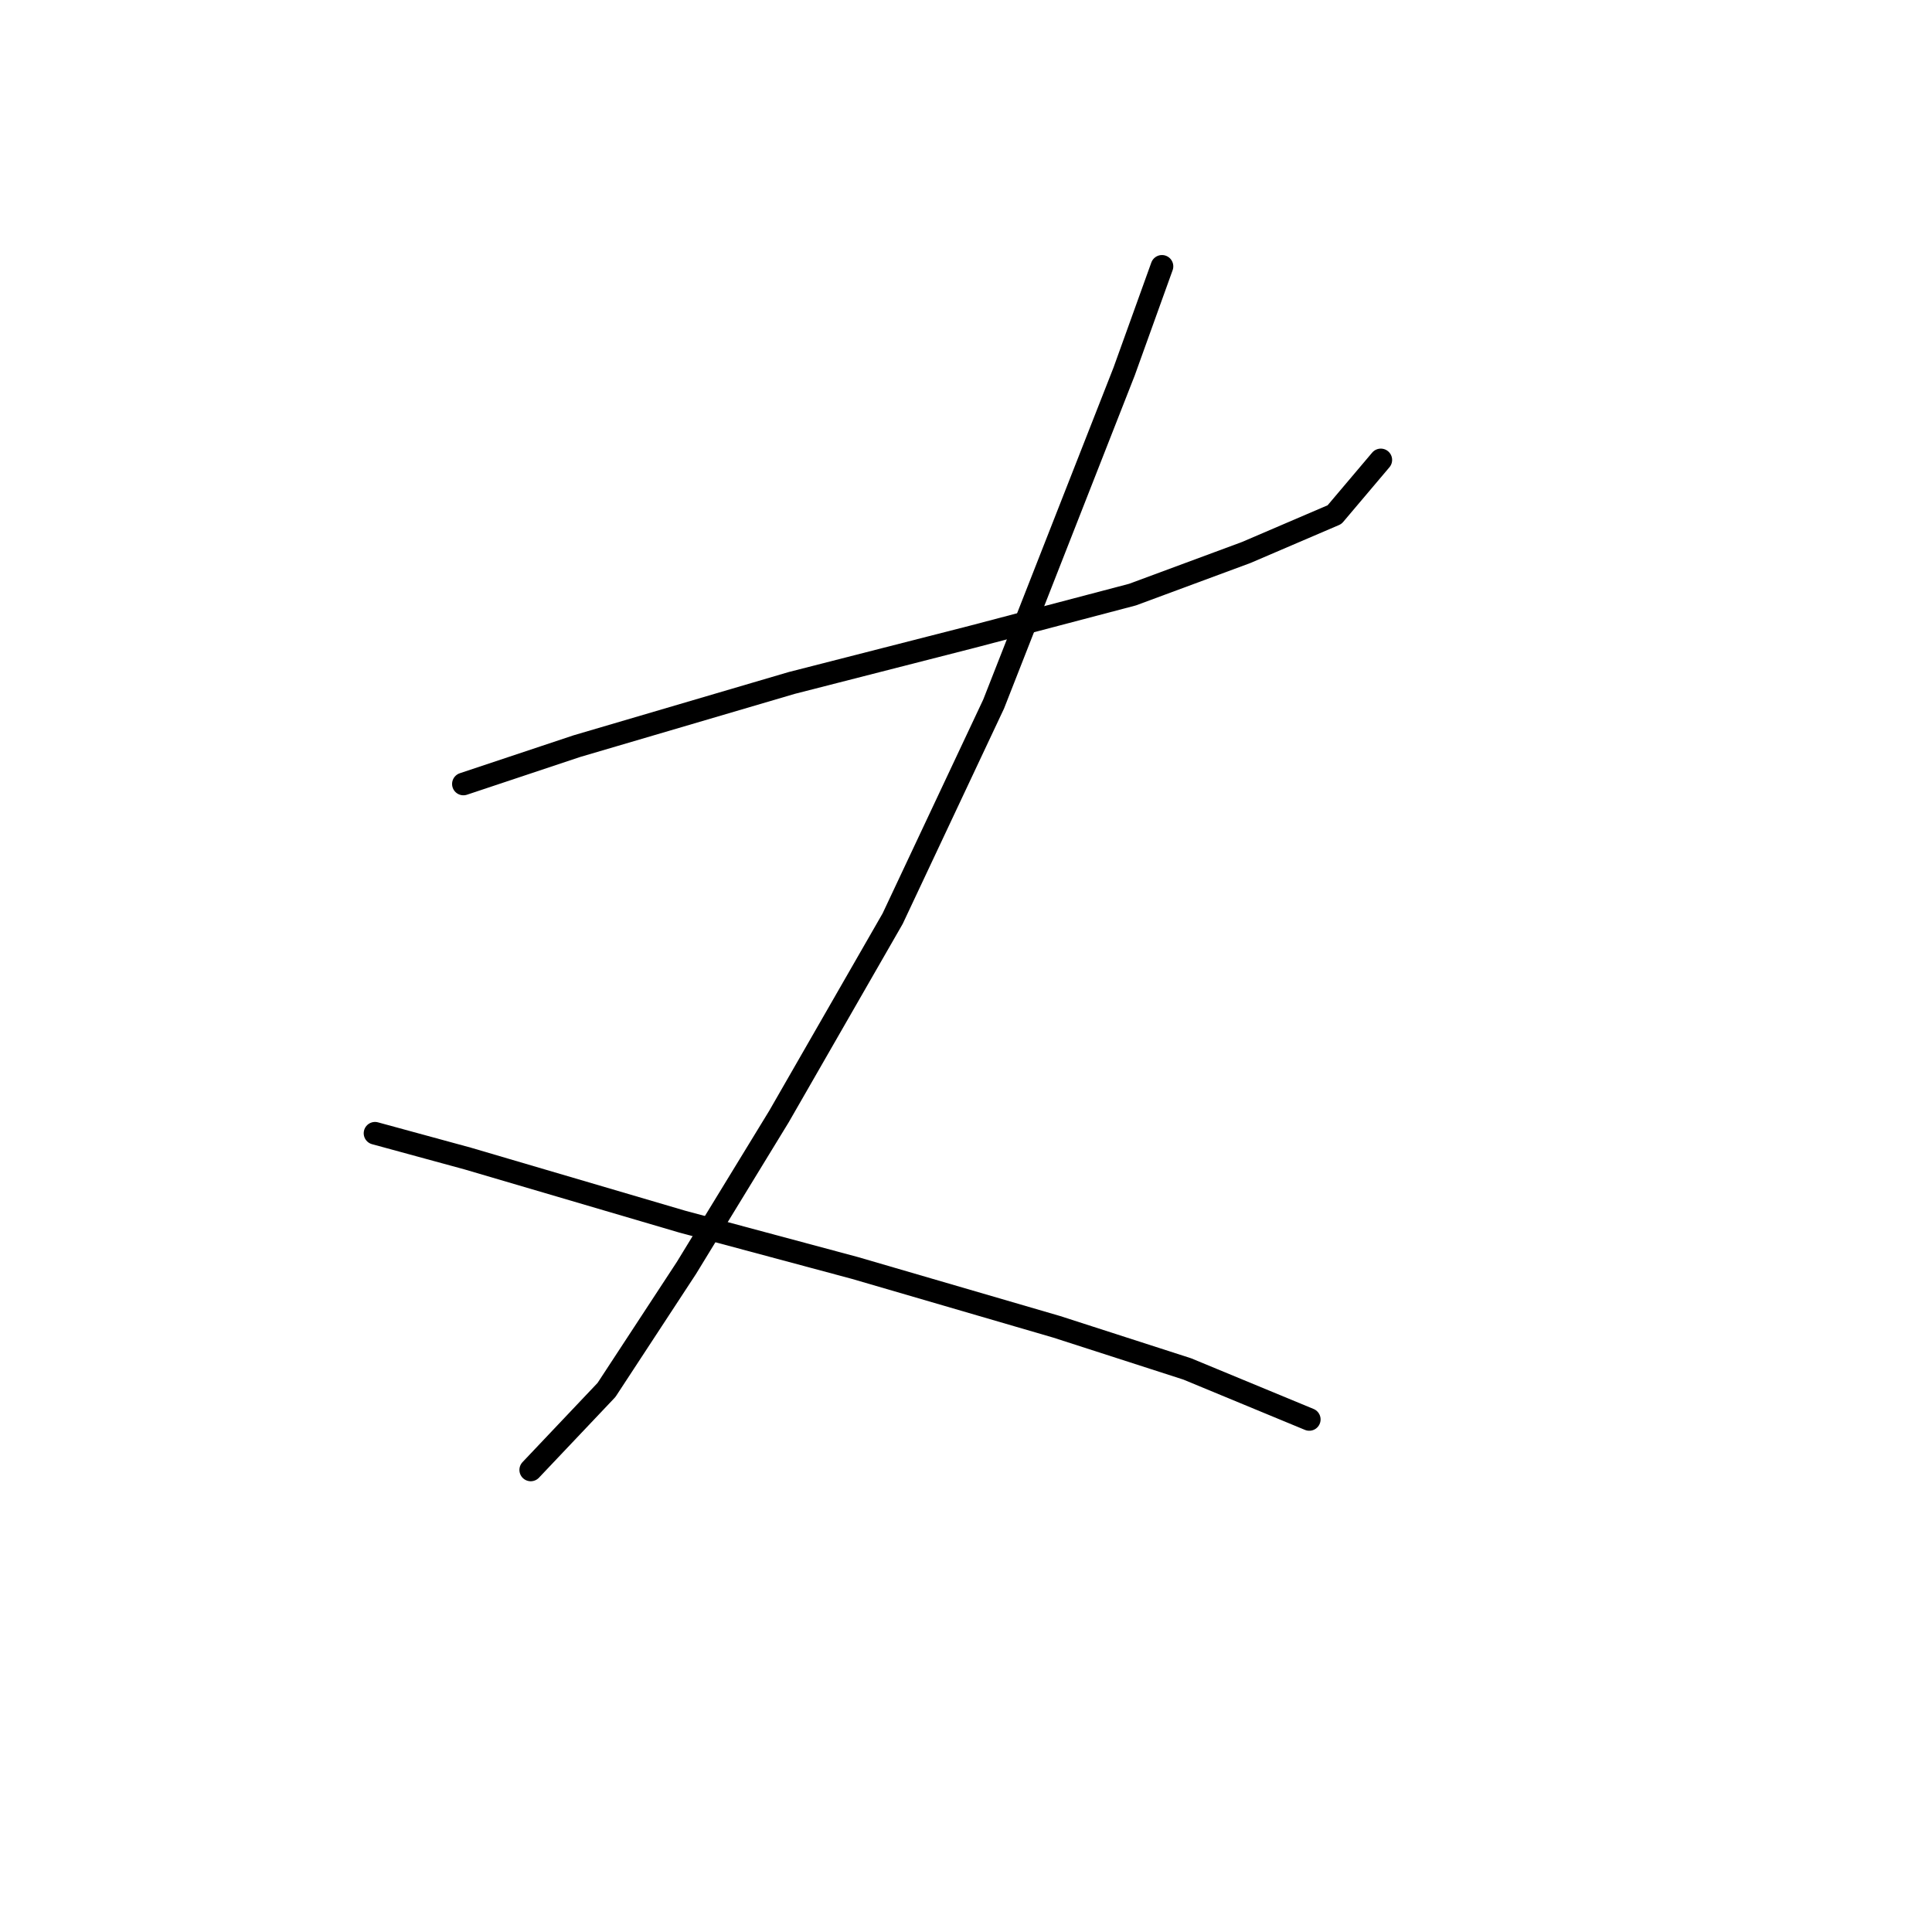 <?xml version="1.0" standalone="no"?>
    <svg width="256" height="256" xmlns="http://www.w3.org/2000/svg" version="1.1">
    <polyline stroke="black" stroke-width="3" stroke-linecap="round" fill="transparent" stroke-linejoin="round" points="61.403 103.881 76.459 98.862 104.898 90.498 128.875 84.364 150.065 78.788 165.121 73.212 176.831 68.193 182.964 60.944 182.964 60.944 " />
        <polyline stroke="black" stroke-width="3" stroke-linecap="round" fill="transparent" stroke-linejoin="round" points="153.968 35.294 148.95 49.234 131.663 93.286 118.281 121.725 103.225 147.933 90.957 168.007 80.362 184.178 70.325 194.773 70.325 194.773 " />
        <polyline stroke="black" stroke-width="3" stroke-linecap="round" fill="transparent" stroke-linejoin="round" points="49.693 150.163 61.961 153.509 90.4 161.873 113.262 168.007 140.028 175.814 157.314 181.39 173.485 188.082 173.485 188.082 " />
        </svg>